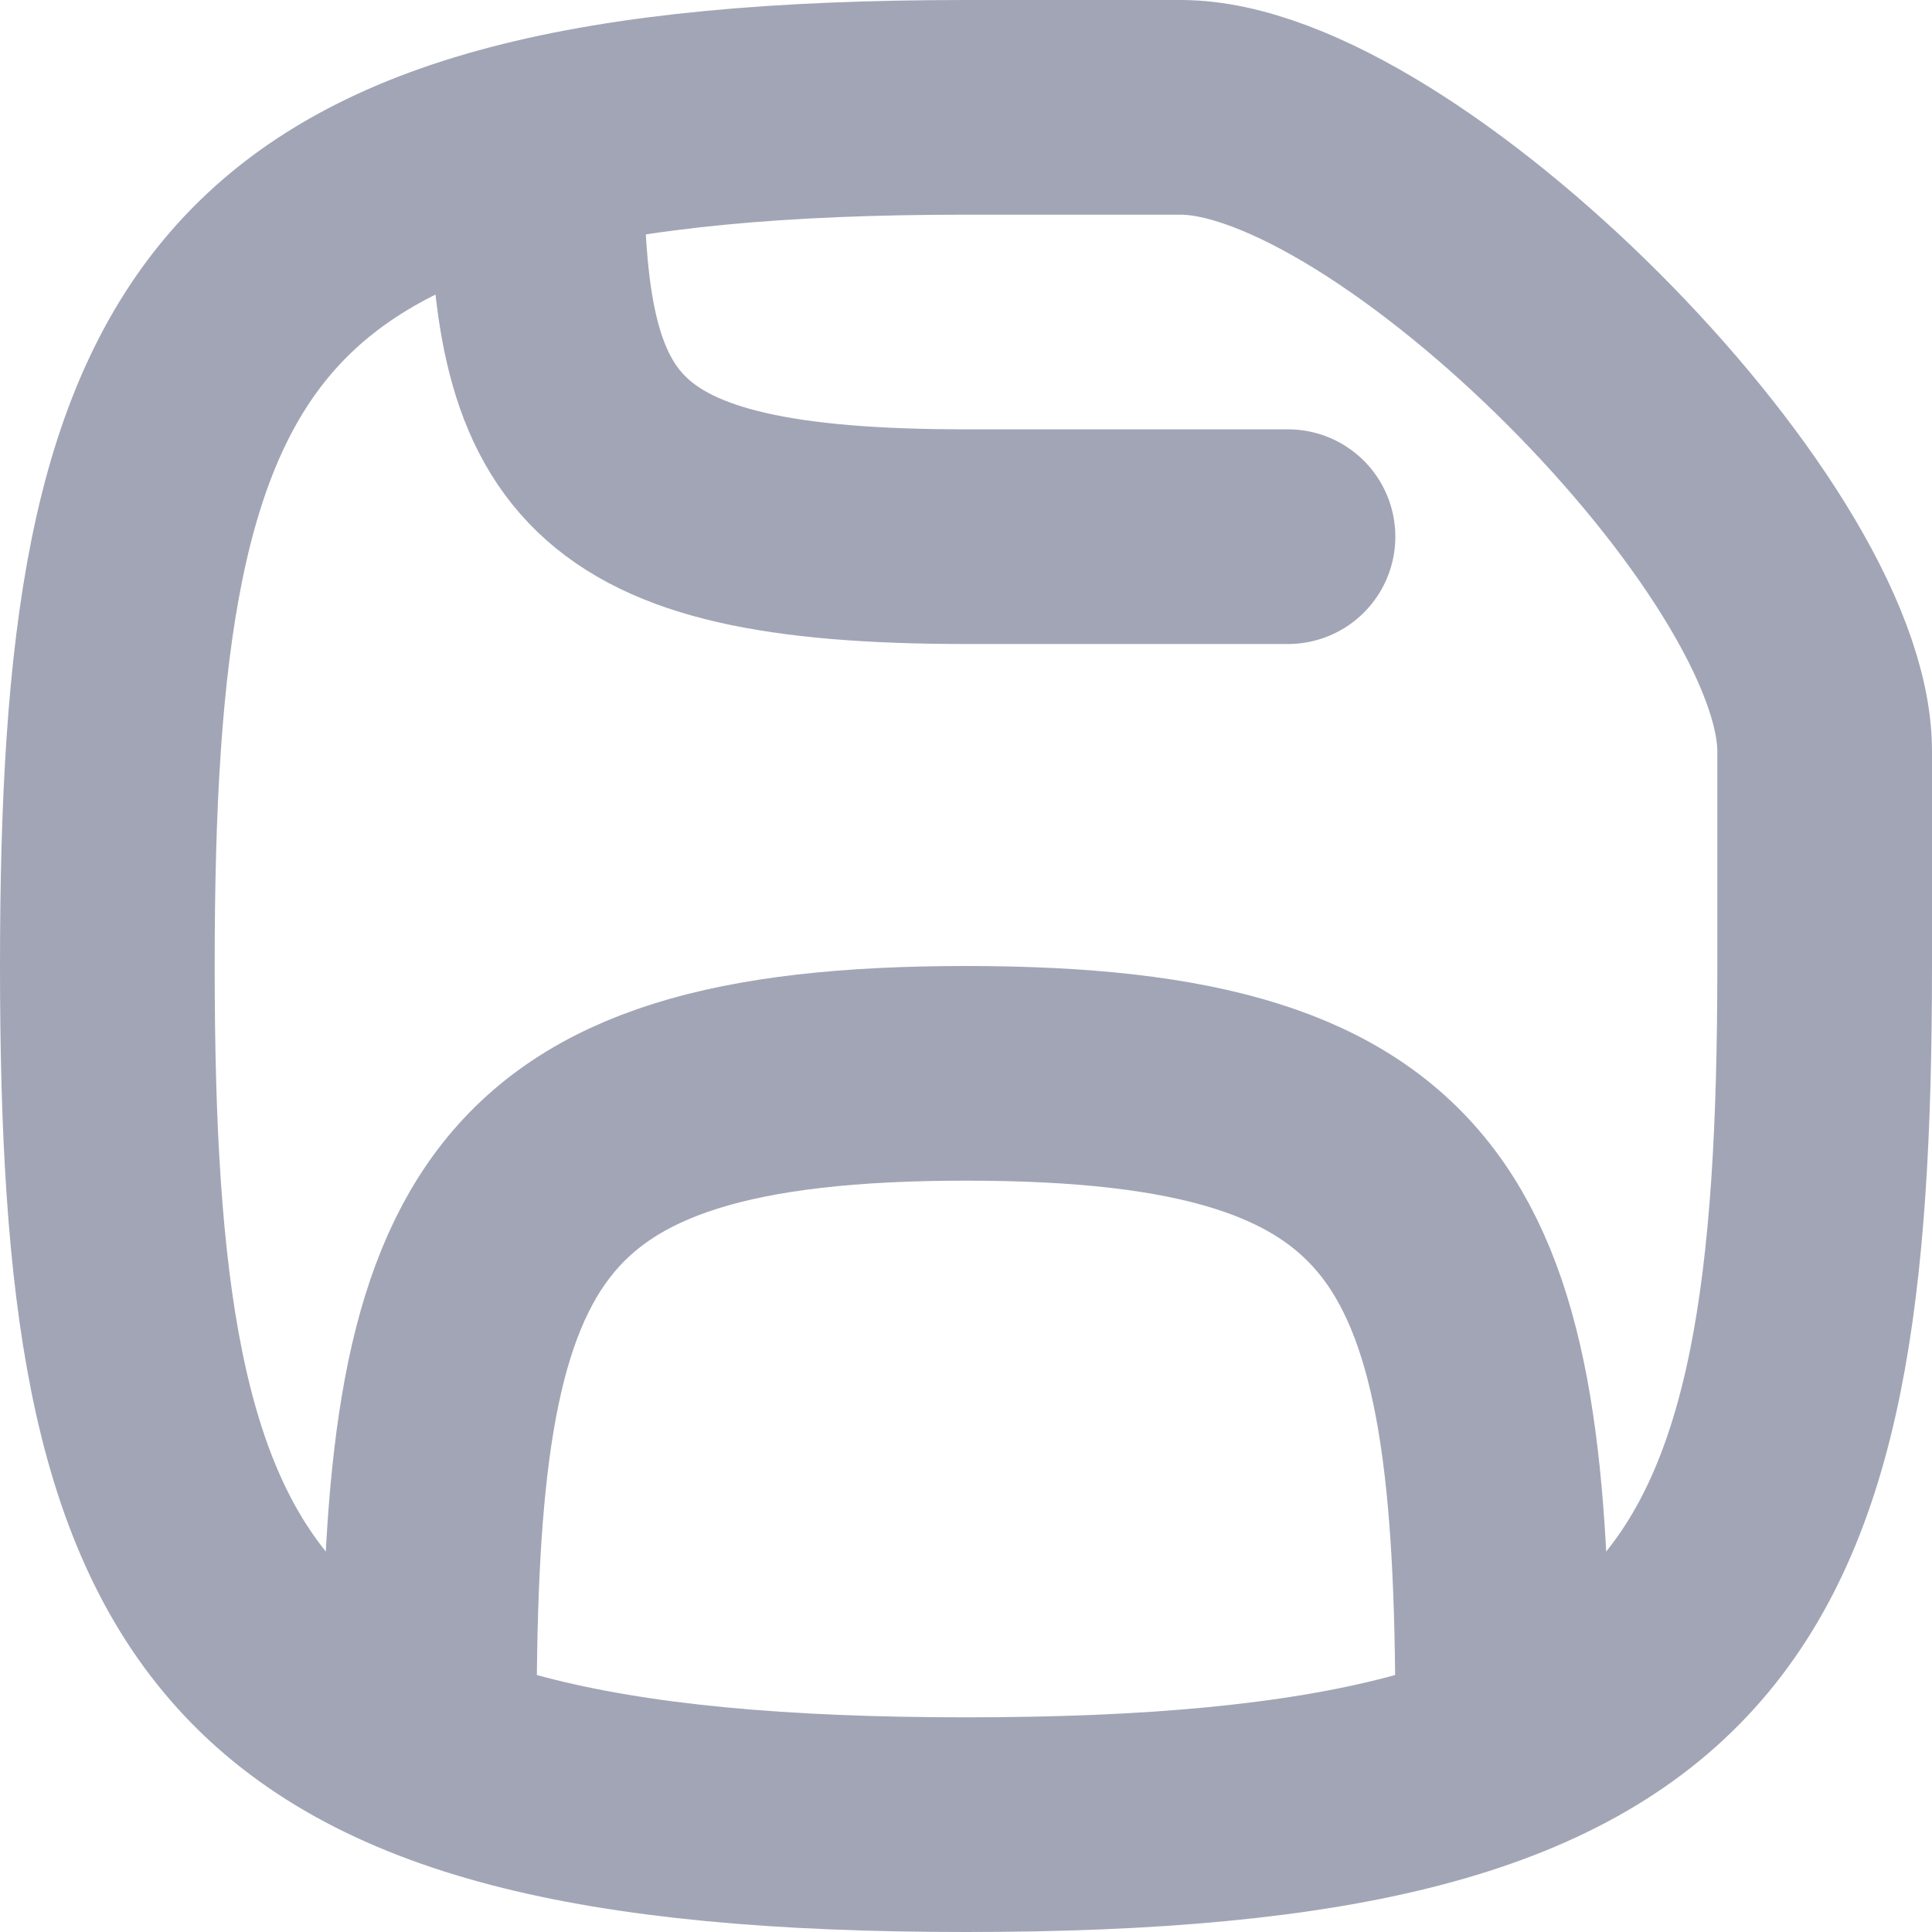 <?xml version="1.0" encoding="UTF-8"?>
<svg width="18px" height="18px" viewBox="0 0 18 18" version="1.1" xmlns="http://www.w3.org/2000/svg" xmlns:xlink="http://www.w3.org/1999/xlink">
    <!-- Generator: Sketch 55.2 (78181) - https://sketchapp.com -->
    <title>Save</title>
    <desc>Created with Sketch.</desc>
    <g id="Icons" stroke="none" stroke-width="1" fill="none" fill-rule="evenodd">
        <g id="Faticons" transform="translate(-509, -604)">
            <g id="Icons-/-Save" transform="translate(506, 601)">
                <rect id="Rectangle" fill="#000000" fill-rule="evenodd" opacity="0" x="0" y="0" width="24" height="24"></rect>
                <path d="M8,4.5 C8,7.125 8.533,8 12,8 L15,8" id="Stroke-1" stroke="#A2A5B5" stroke-width="2" stroke-linecap="round" stroke-linejoin="round"></path>
                <path d="M7,19 C7,14.5 7.667,13 12,13 C16.333,13 17,14.5 17,19" id="Stroke-3" stroke="#A2A5B5" stroke-width="2" stroke-linecap="round" stroke-linejoin="round"></path>
                <path d="M12,20 C5.066,20 4,18 4,12 C4,6 5.066,4 12,4 L14,4 C16,4 20,8 20,10 L20,12 C20,18 18.934,20 12,20 Z" id="Stroke-5" stroke="#A2A5B5" stroke-width="2" stroke-linecap="round" stroke-linejoin="round"></path>
            </g>
        </g>
    </g>
</svg>